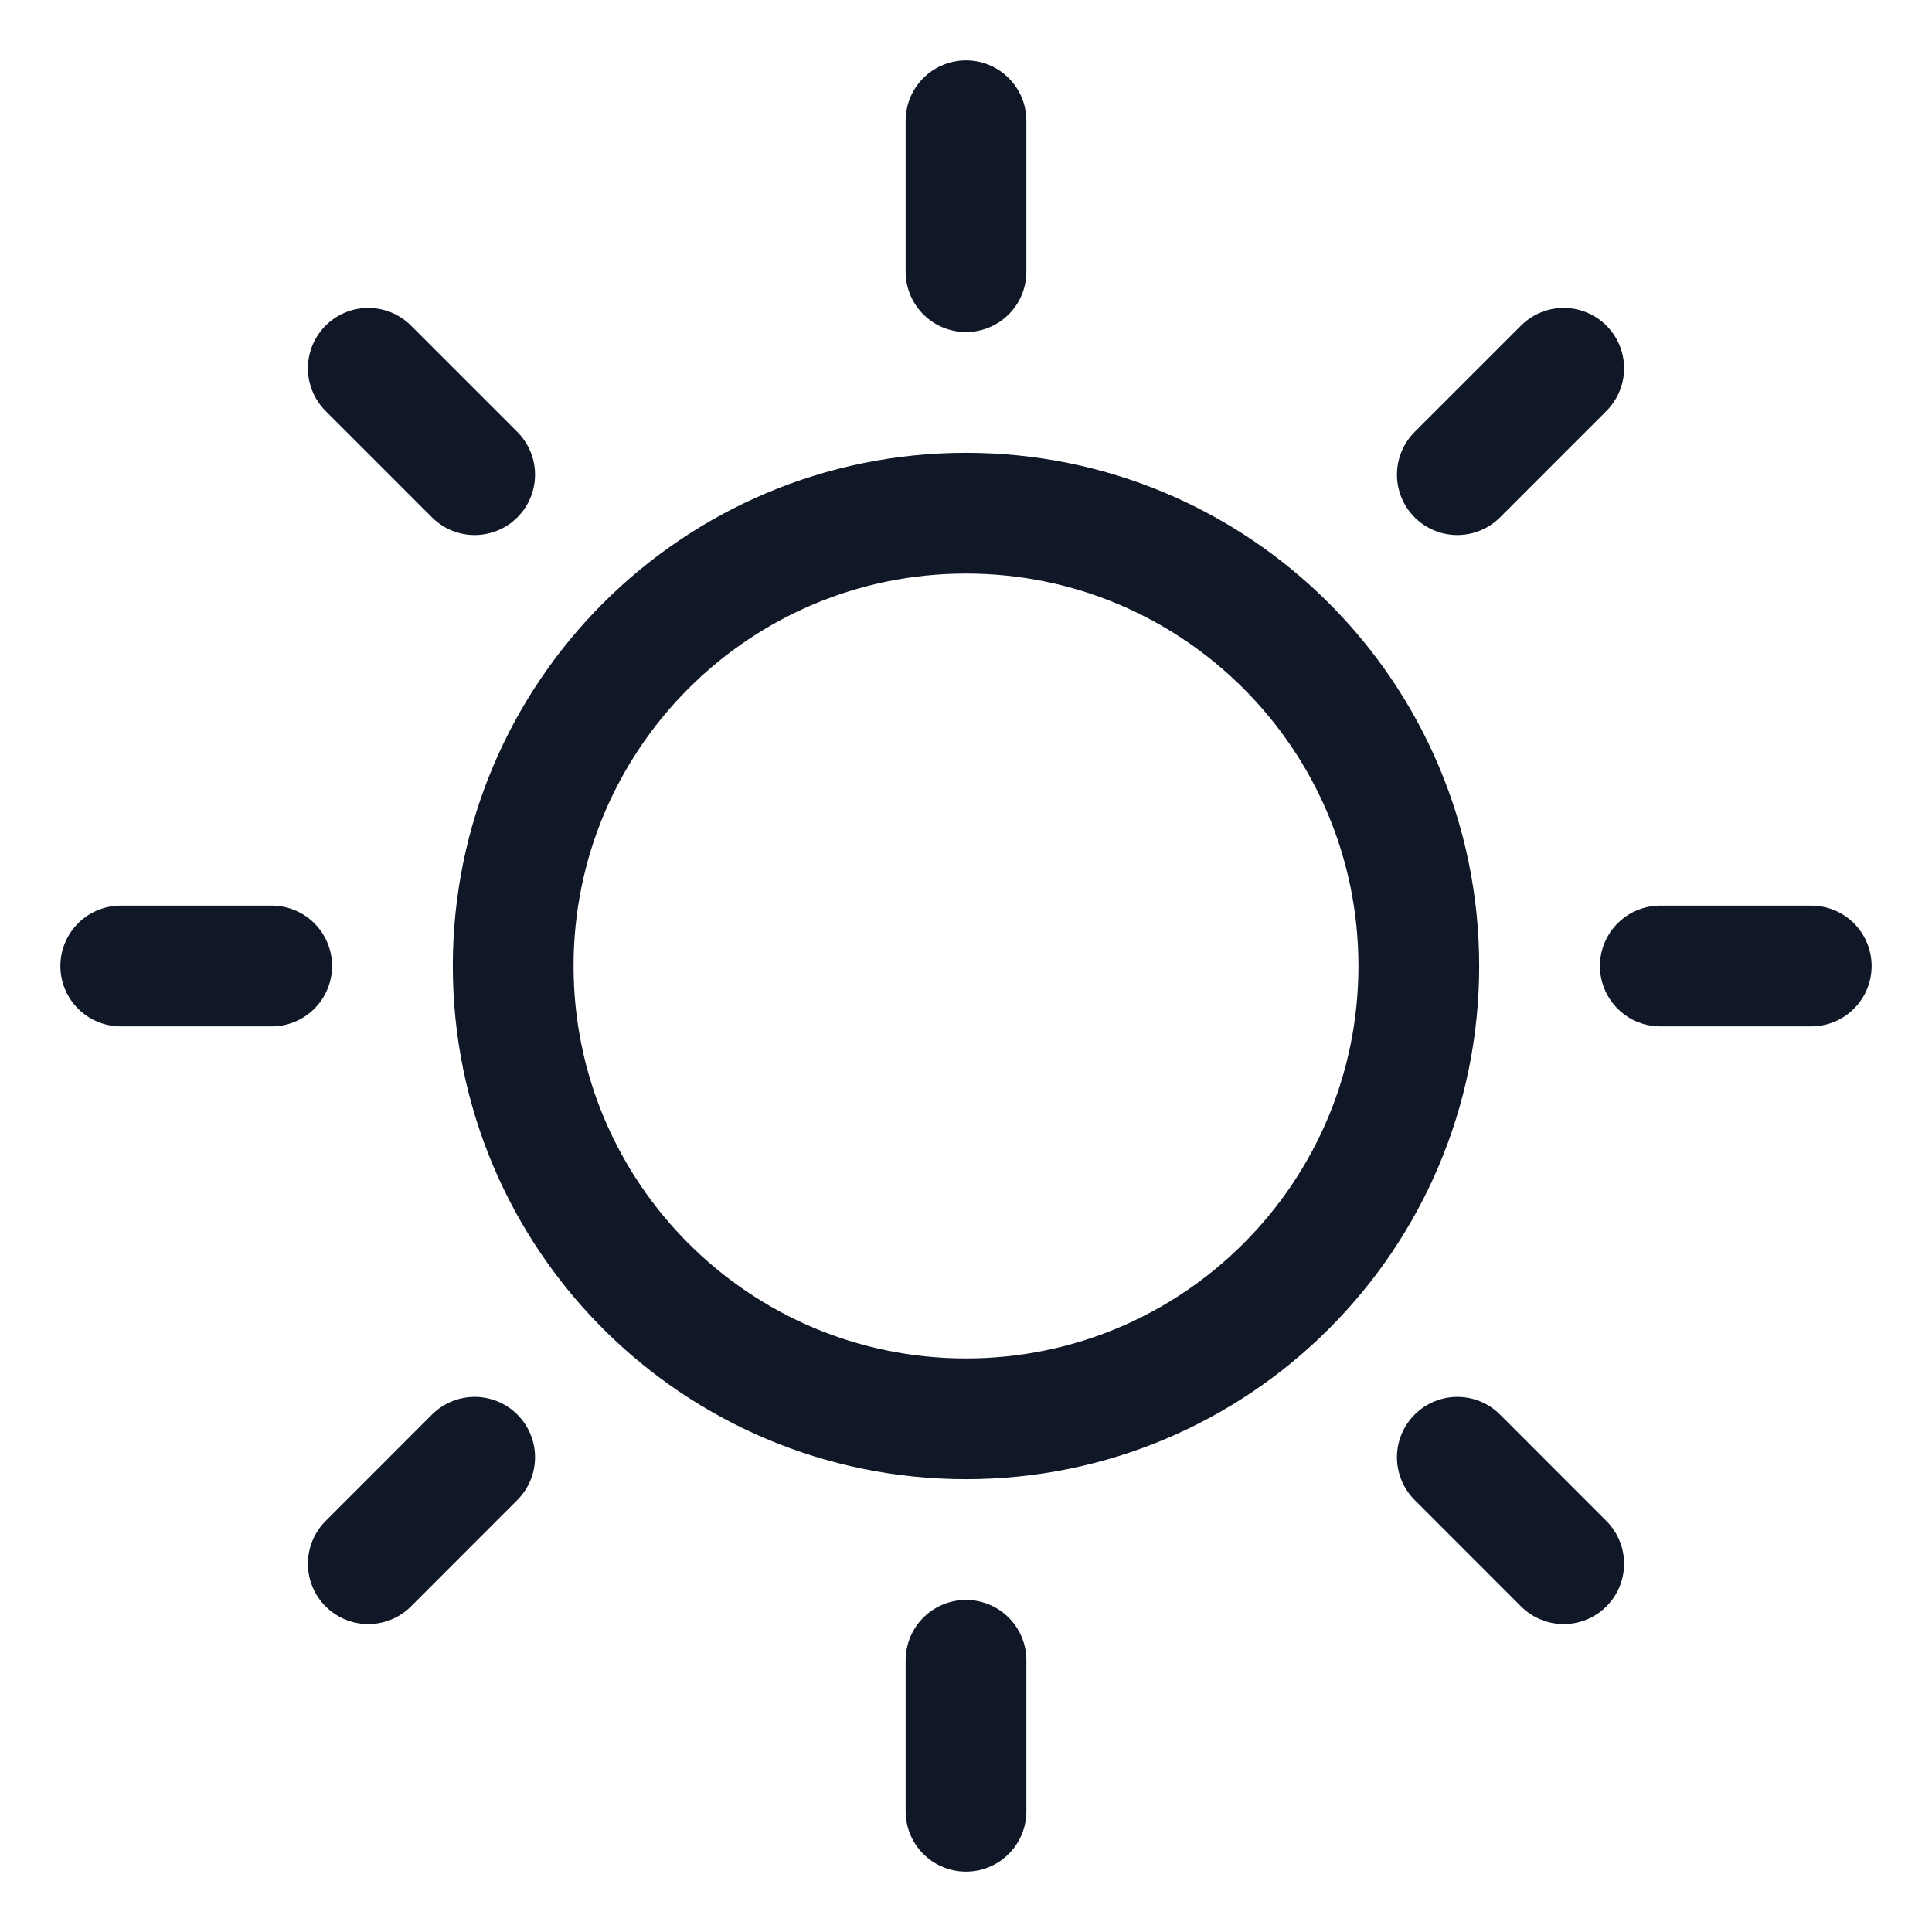 <svg width="32" height="32" viewBox="0 0 32 32" fill="none" xmlns="http://www.w3.org/2000/svg">
<path d="M16 23.5C20.142 23.5 23.5 20.142 23.5 16C23.5 11.858 20.142 8.5 16 8.5C11.858 8.5 8.5 11.858 8.5 16C8.5 20.142 11.858 23.5 16 23.5Z" stroke="#101828" stroke-width="2" stroke-linecap="round" stroke-linejoin="round"/>
<path d="M16 4.5V2" stroke="#101828" stroke-width="2" stroke-linecap="round" stroke-linejoin="round"/>
<path d="M7.862 7.862L6.1 6.1" stroke="#101828" stroke-width="2" stroke-linecap="round" stroke-linejoin="round"/>
<path d="M4.5 16H2" stroke="#101828" stroke-width="2" stroke-linecap="round" stroke-linejoin="round"/>
<path d="M7.862 24.137L6.1 25.9" stroke="#101828" stroke-width="2" stroke-linecap="round" stroke-linejoin="round"/>
<path d="M16 27.5V30" stroke="#101828" stroke-width="2" stroke-linecap="round" stroke-linejoin="round"/>
<path d="M24.138 24.137L25.9 25.9" stroke="#101828" stroke-width="2" stroke-linecap="round" stroke-linejoin="round"/>
<path d="M27.5 16H30" stroke="#101828" stroke-width="2" stroke-linecap="round" stroke-linejoin="round"/>
<path d="M24.138 7.862L25.9 6.1" stroke="#101828" stroke-width="2" stroke-linecap="round" stroke-linejoin="round"/>
</svg>

